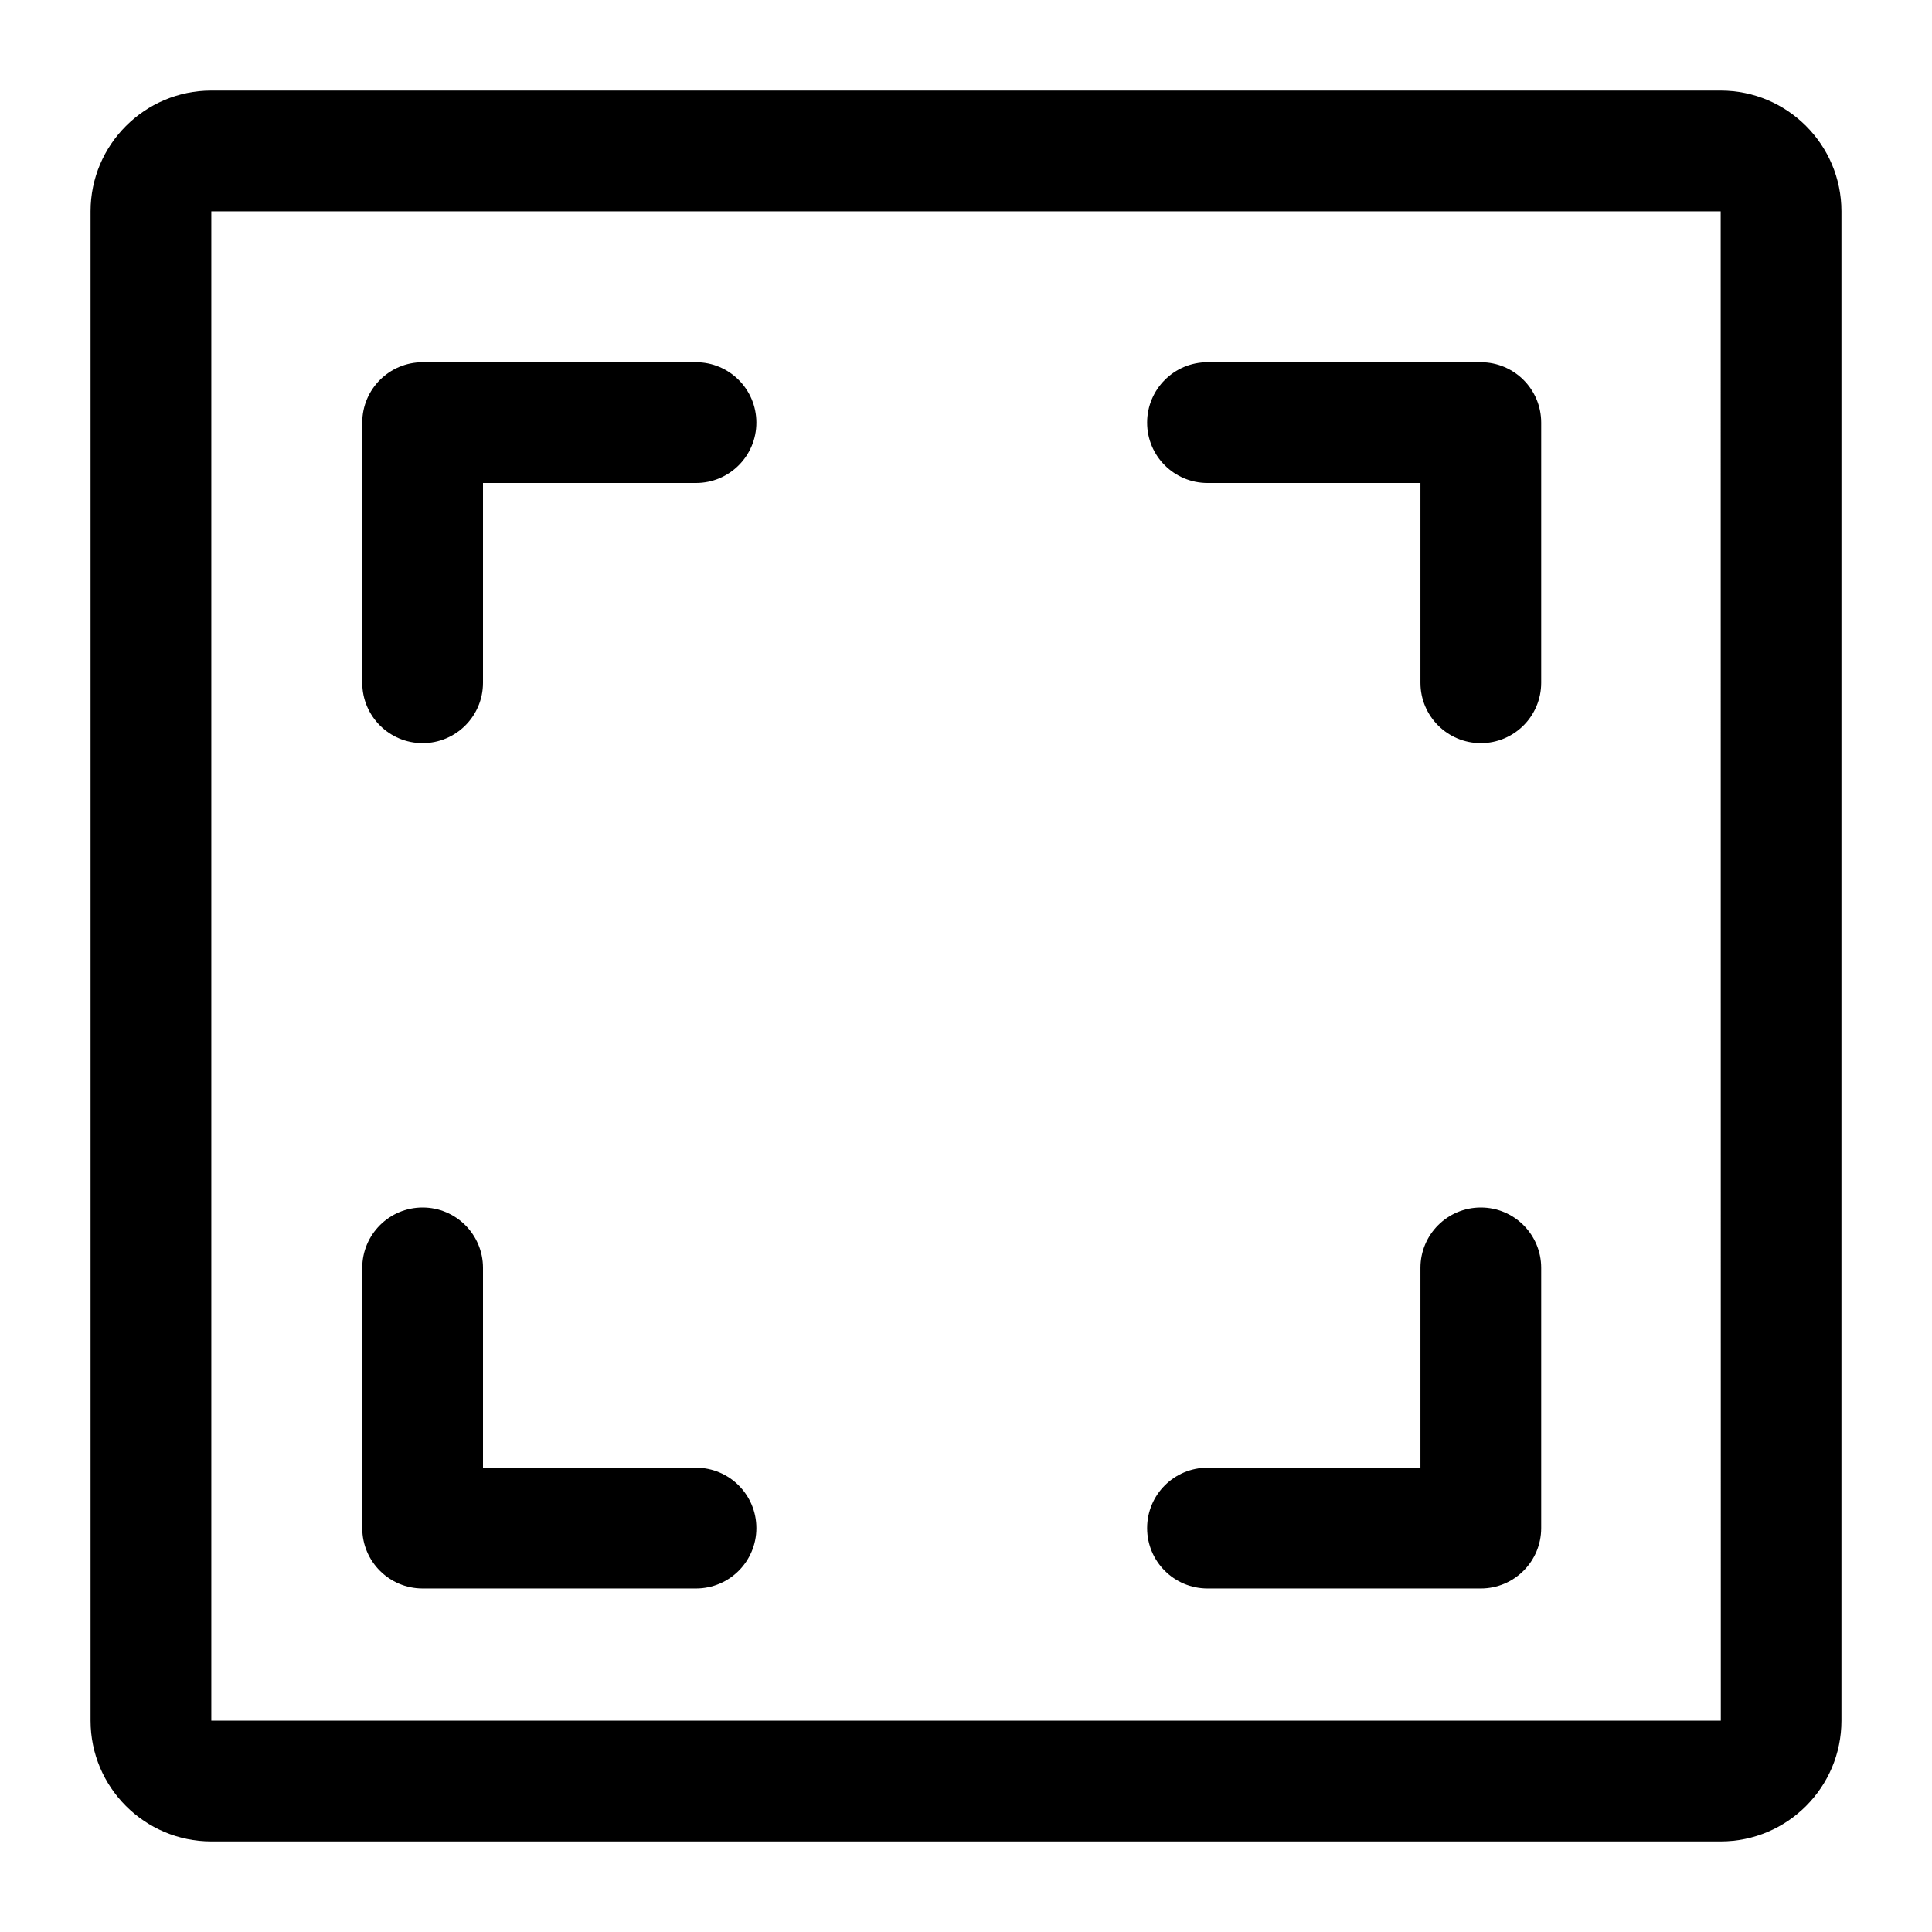 <!-- Generated by IcoMoon.io -->
<svg version="1.1" xmlns="http://www.w3.org/2000/svg" width="1024" height="1024" viewBox="0 0 1024 1024">
<title>shangyibu</title>
<g id="icomoon-ignore">
</g>
<path d="M368.896 192h-144.896c-17.673 0-32 14.327-32 32v0 137.888c0 17.673 14.327 32 32 32s32-14.327 32-32v0-105.888h112.896c17.673 0 32-14.327 32-32s-14.327-32-32-32v0zM784.864 192h-144.864c-17.673 0-32 14.327-32 32s14.327 32 32 32v0h112.864v105.888c0 17.673 14.327 32 32 32s32-14.327 32-32v0-137.888c0-17.673-14.327-32-32-32v0zM368.896 777.92h-112.896v-105.92c0-17.673-14.327-32-32-32s-32 14.327-32 32v0 137.92c0 17.673 14.327 32 32 32v0h144.896c17.673 0 32-14.327 32-32s-14.327-32-32-32v0zM784.864 640c-17.673 0-32 14.327-32 32v0 105.92h-112.864c-17.673 0-32 14.327-32 32s14.327 32 32 32v0h144.864c17.673 0 32-14.327 32-32v0-137.92c0-17.673-14.327-32-32-32v0zM912 48h-800c-35.296 0-64 28.704-64 64v800c0 35.296 28.704 64 64 64h800c35.296 0 64-28.704 64-64v-800c0-35.296-28.704-64-64-64zM112 912v-800h800l0.064 800h-800.064z"></path>
</svg>
